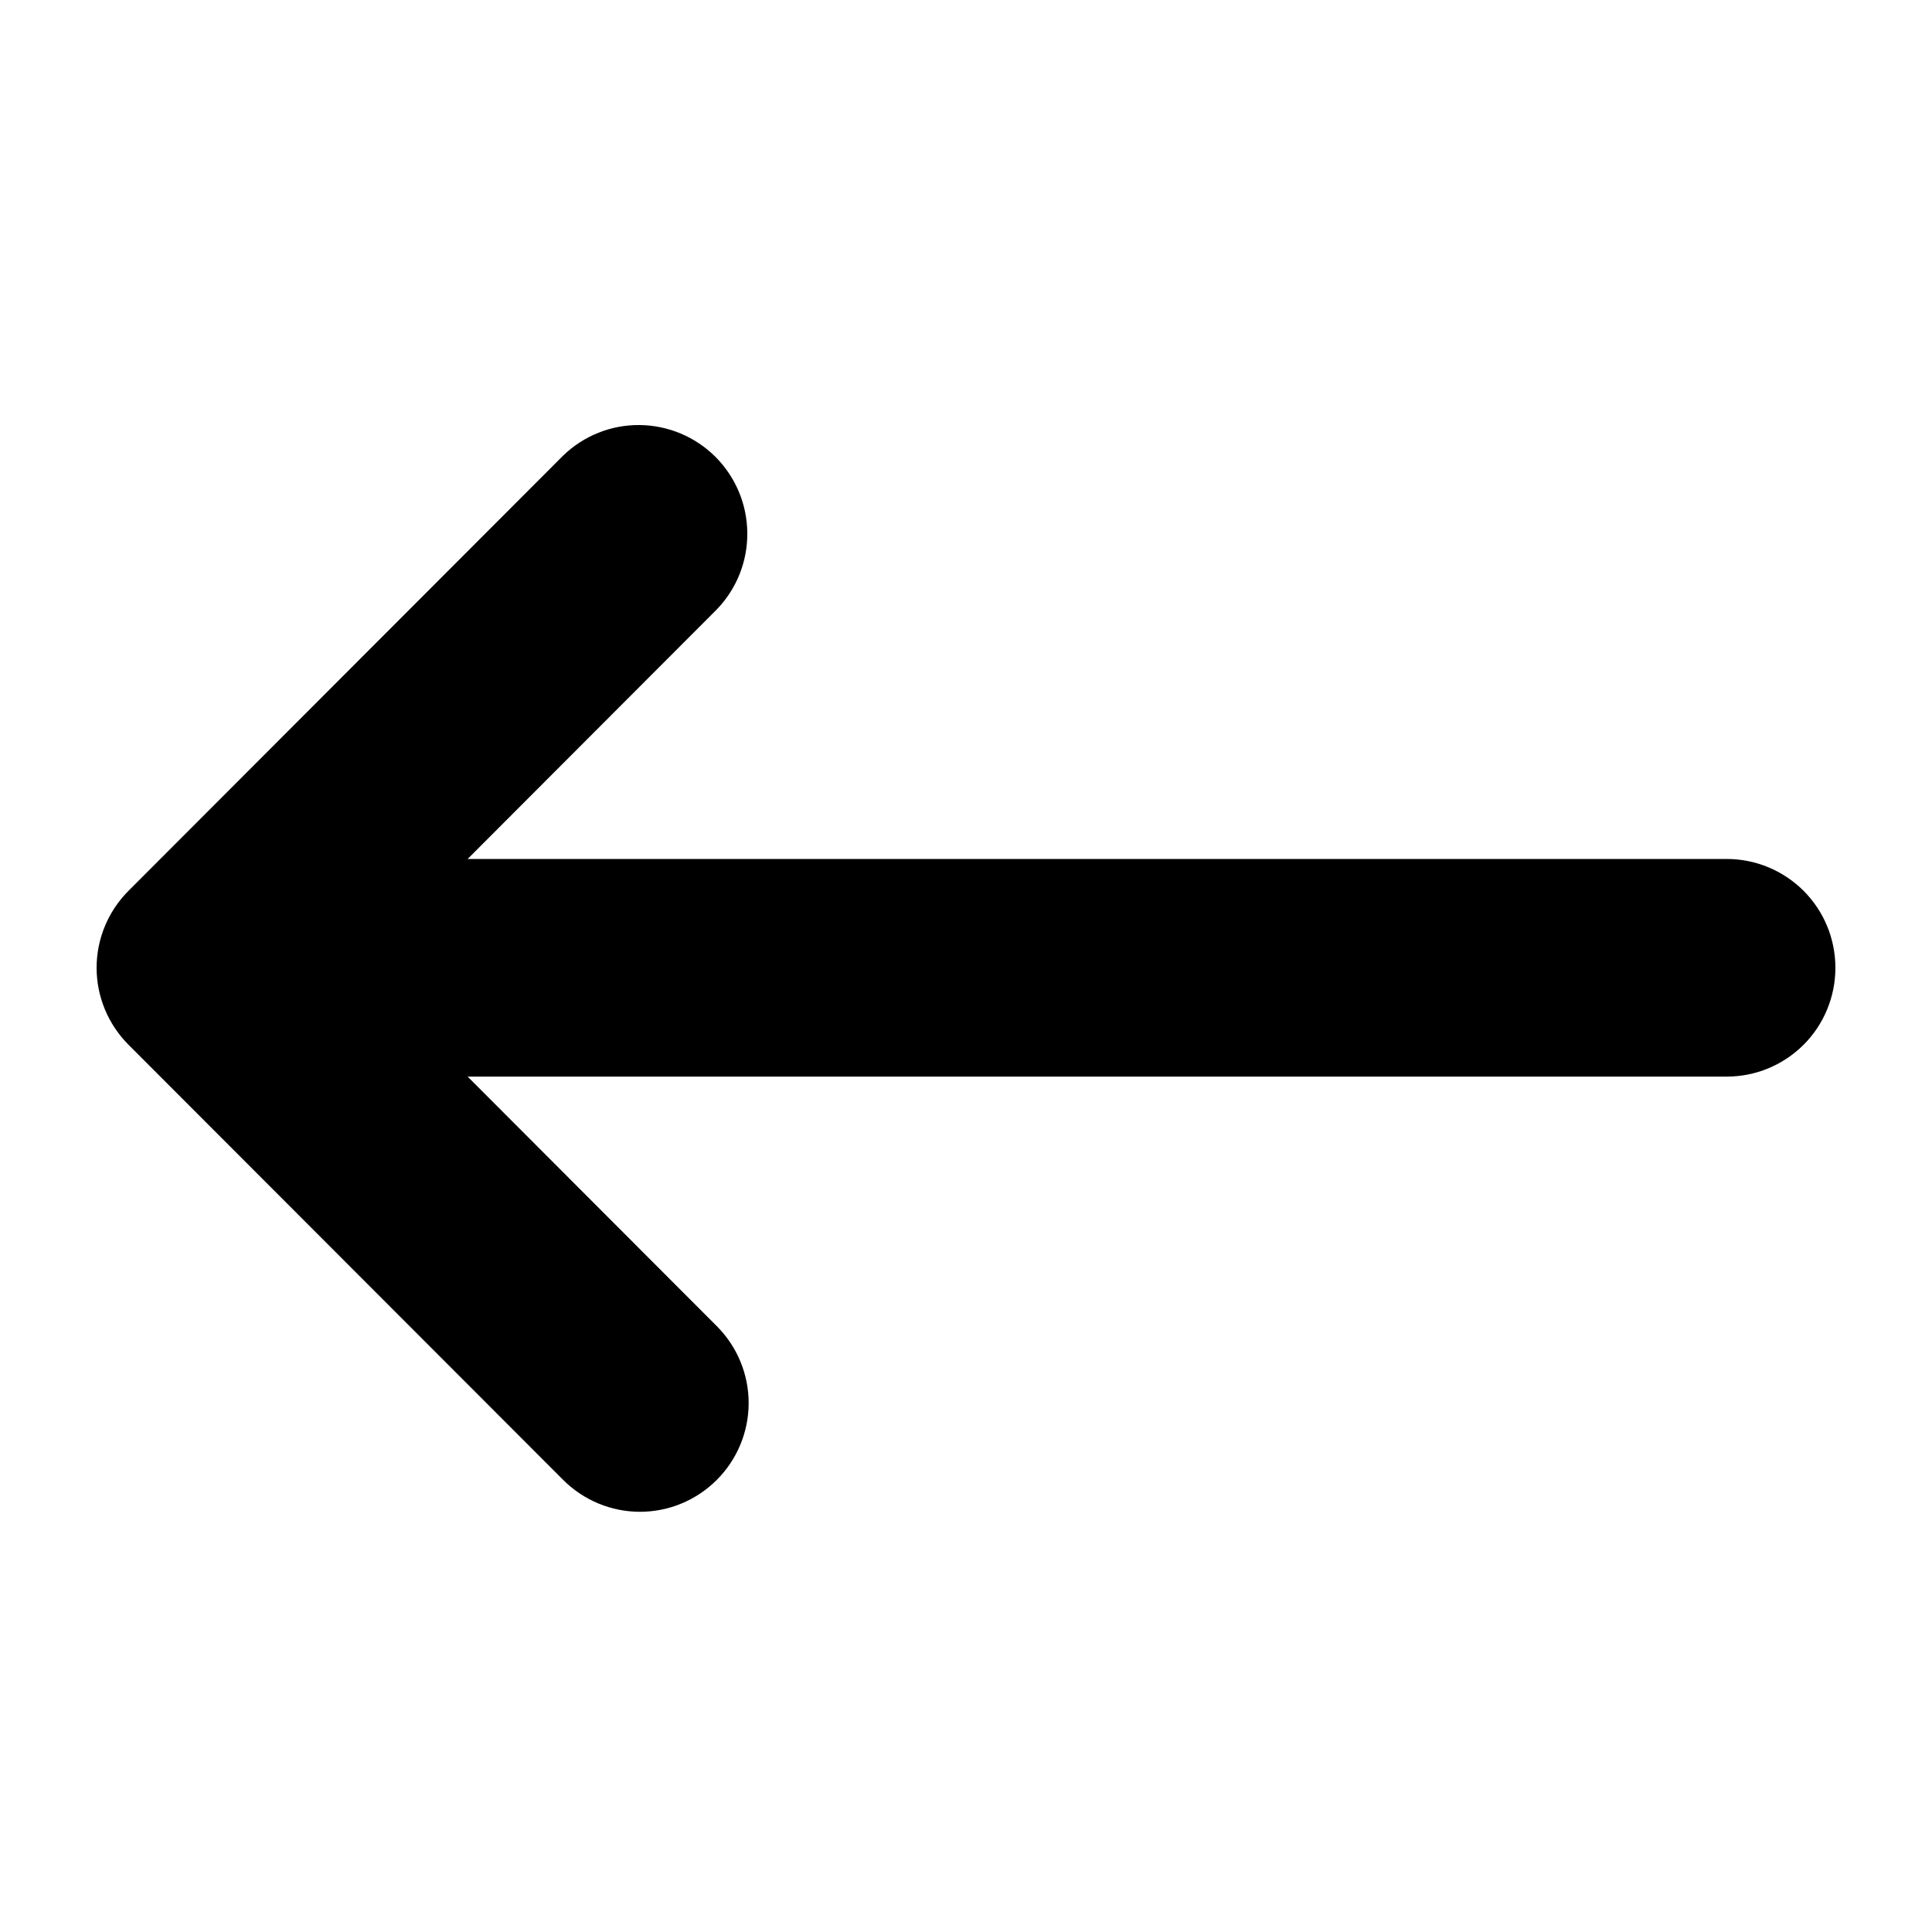 <svg viewBox="0 0 20 20" xmlns="http://www.w3.org/2000/svg" id="icon">
  <path fill-rule="evenodd" d="M7.42 15.32C7.209 15.531 6.923 15.65 6.625 15.65C6.327 15.65 6.041 15.531 5.83 15.32L1.33 10.815C1.119 10.603 1 10.317 1 10.018C1 9.72 1.119 9.433 1.33 9.222L5.83 4.716C6.042 4.511 6.326 4.397 6.621 4.4C6.916 4.403 7.198 4.521 7.407 4.73C7.615 4.939 7.734 5.221 7.736 5.517C7.739 5.812 7.625 6.097 7.42 6.309L4.841 8.892H17.875C18.174 8.892 18.46 9.011 18.671 9.222C18.882 9.433 19 9.72 19 10.018C19 10.317 18.882 10.604 18.671 10.815C18.46 11.026 18.174 11.145 17.875 11.145H4.841L7.42 13.728C7.631 13.939 7.75 14.225 7.75 14.524C7.75 14.823 7.631 15.109 7.42 15.32Z"/>
</svg>
